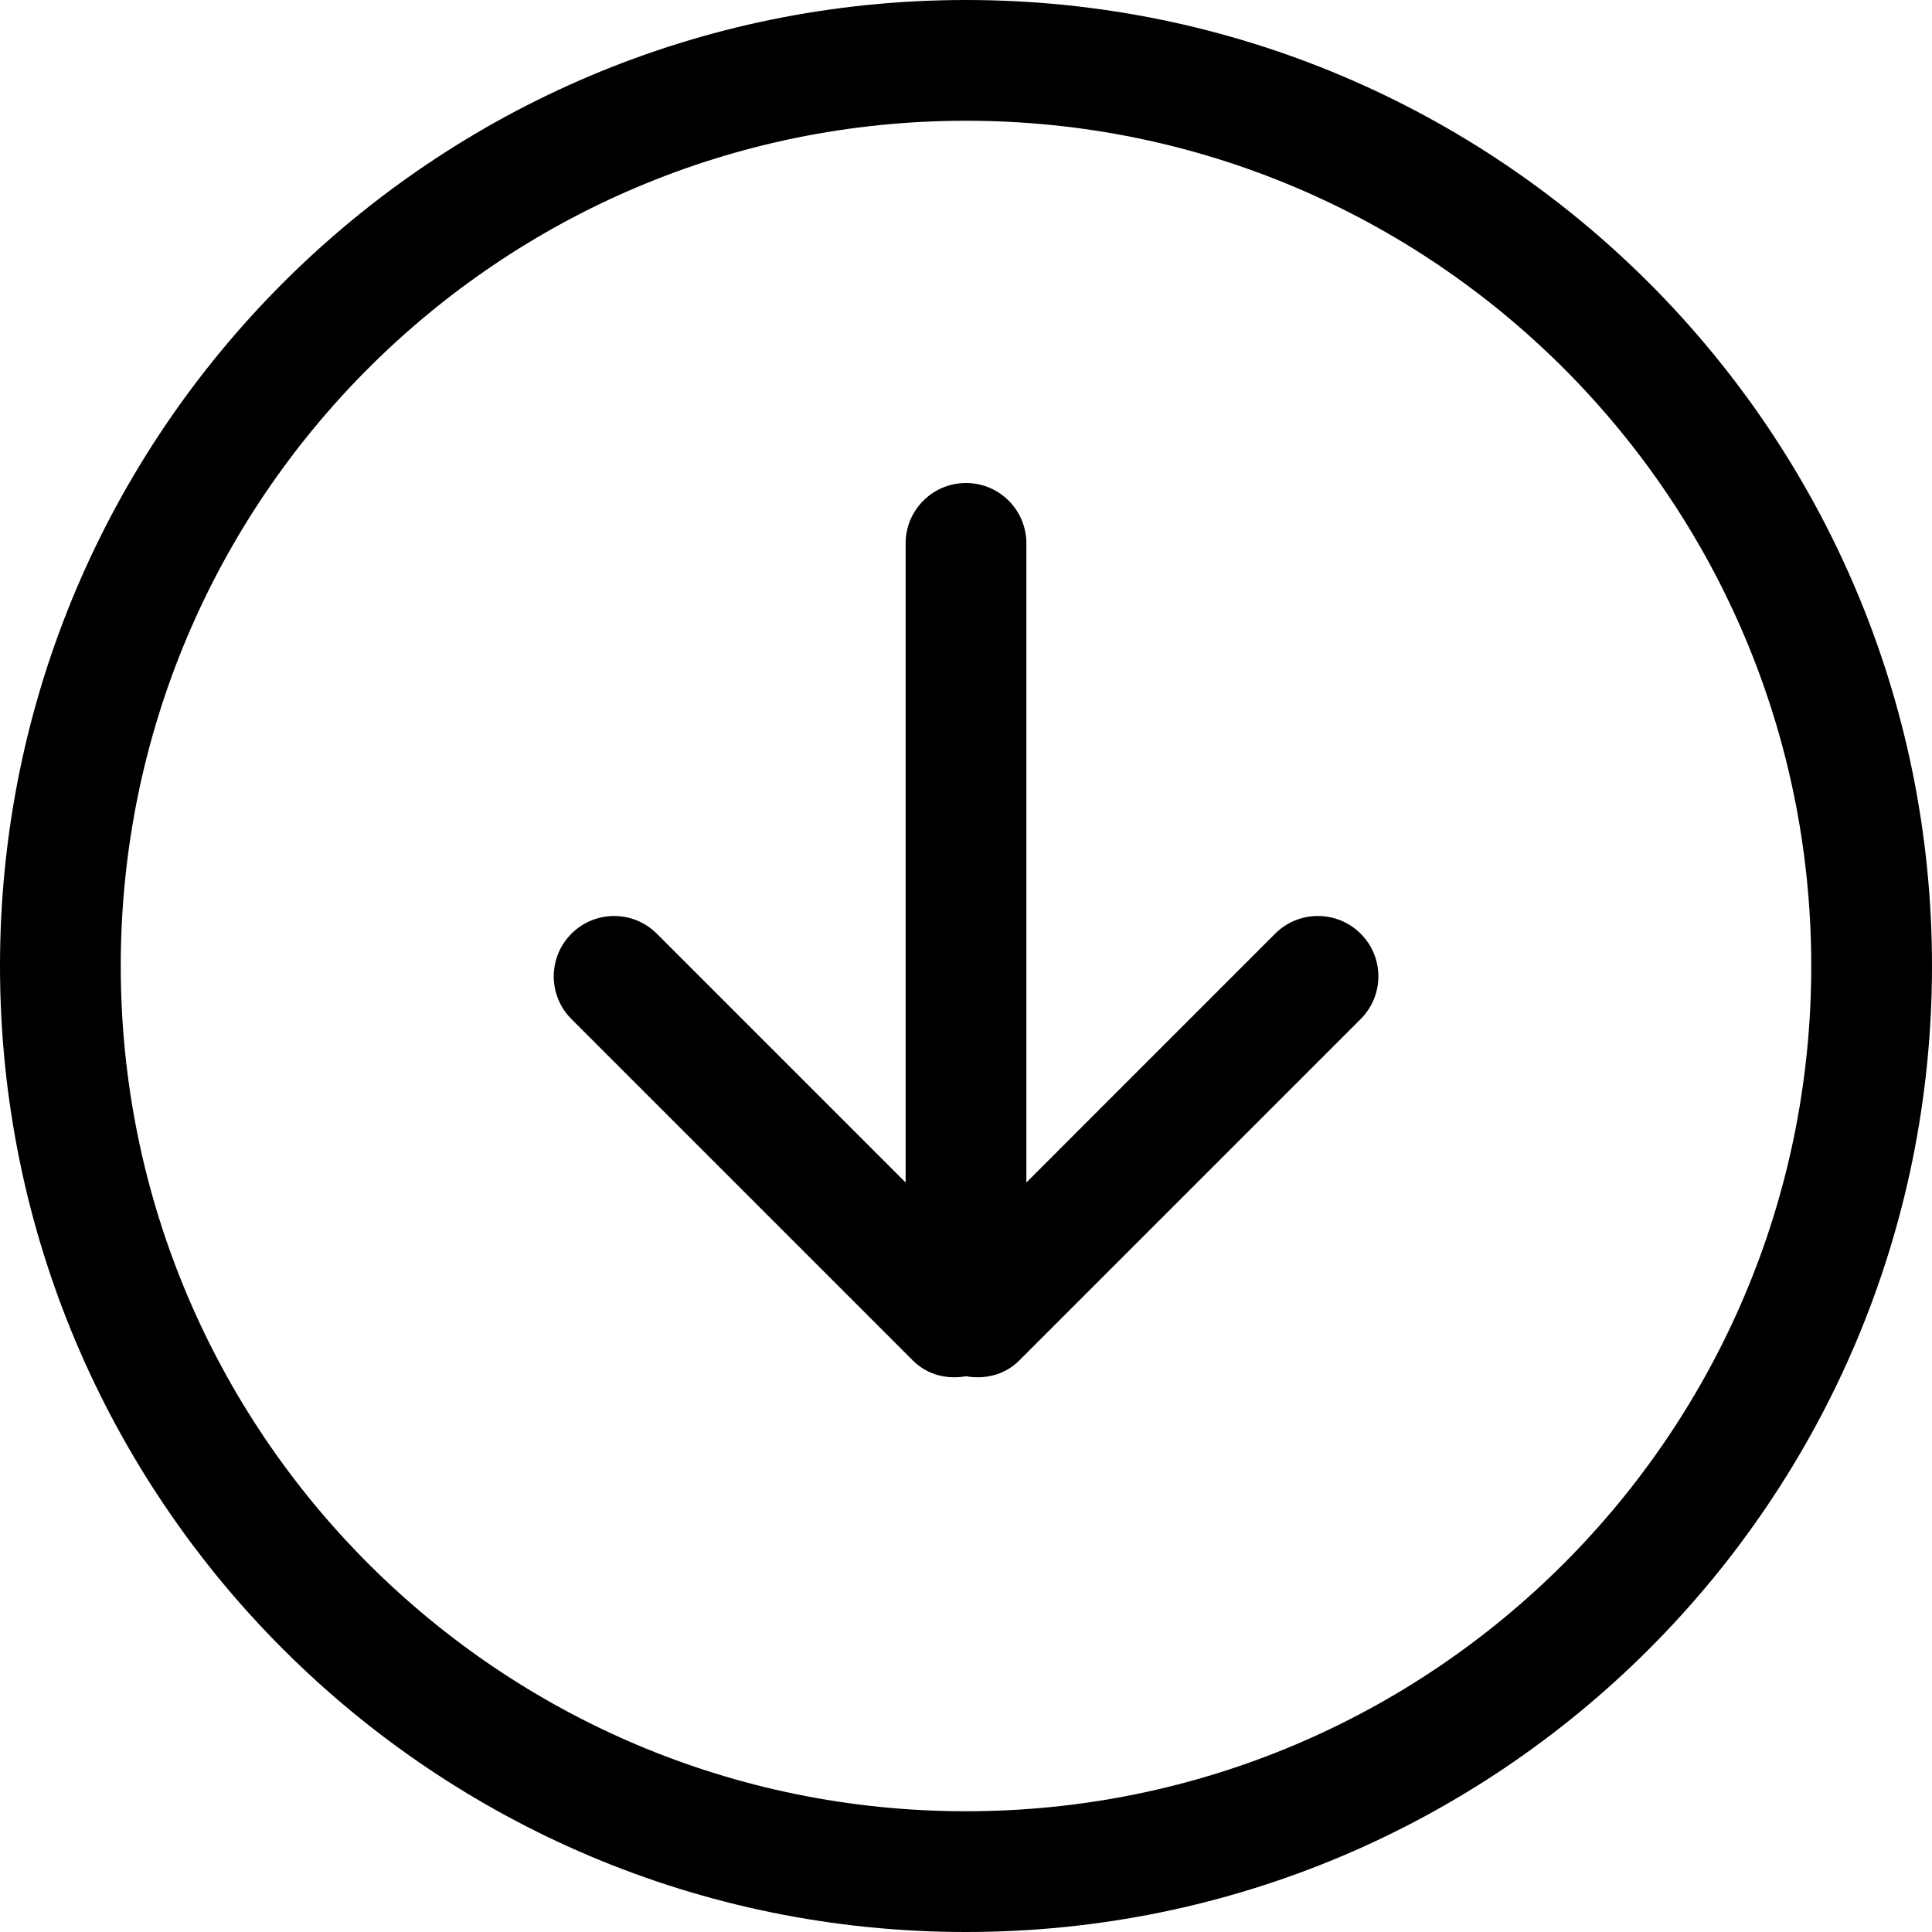 <?xml version="1.0" encoding="iso-8859-1"?>
<!-- Generator: Adobe Illustrator 18.0.0, SVG Export Plug-In . SVG Version: 6.00 Build 0)  -->
<!DOCTYPE svg PUBLIC "-//W3C//DTD SVG 1.1//EN" "http://www.w3.org/Graphics/SVG/1.1/DTD/svg11.dtd">
<svg version="1.1" id="Capa_1" xmlns="http://www.w3.org/2000/svg" xmlns:xlink="http://www.w3.org/1999/xlink" x="0px" y="0px"
	 viewBox="0 0 32 32" style="enable-background:new 0 0 32 32;" xml:space="preserve">
<g id="_x37__2_">
	<g>
		<path style="fill-rule:evenodd;clip-rule:evenodd;" d="M21.121,15.464L17,19.586V9c0-0.552-0.448-1-1-1c-0.552,0-1,0.448-1,1
			v10.586l-4.121-4.121c-0.391-0.391-1.024-0.391-1.414,0c-0.391,0.391-0.391,1.024,0,1.414l5.657,5.657
			c0.24,0.24,0.568,0.314,0.879,0.259c0.31,0.055,0.639-0.02,0.879-0.259l5.657-5.657c0.391-0.391,0.391-1.024,0-1.414
			C22.145,15.074,21.512,15.074,21.121,15.464z M16,0C7.164,0,0,7.163,0,16s7.164,16,16,16c8.836,0,16-7.164,16-16S24.837,0,16,0z
			 M16,30C8.268,30,2,23.732,2,16S8.268,2,16,2c7.732,0,14,6.268,14,14S23.732,30,16,30z"/>
	</g>
</g>
<g>
</g>
<g>
</g>
<g>
</g>
<g>
</g>
<g>
</g>
<g>
</g>
<g>
</g>
<g>
</g>
<g>
</g>
<g>
</g>
<g>
</g>
<g>
</g>
<g>
</g>
<g>
</g>
<g>
</g>
</svg>
